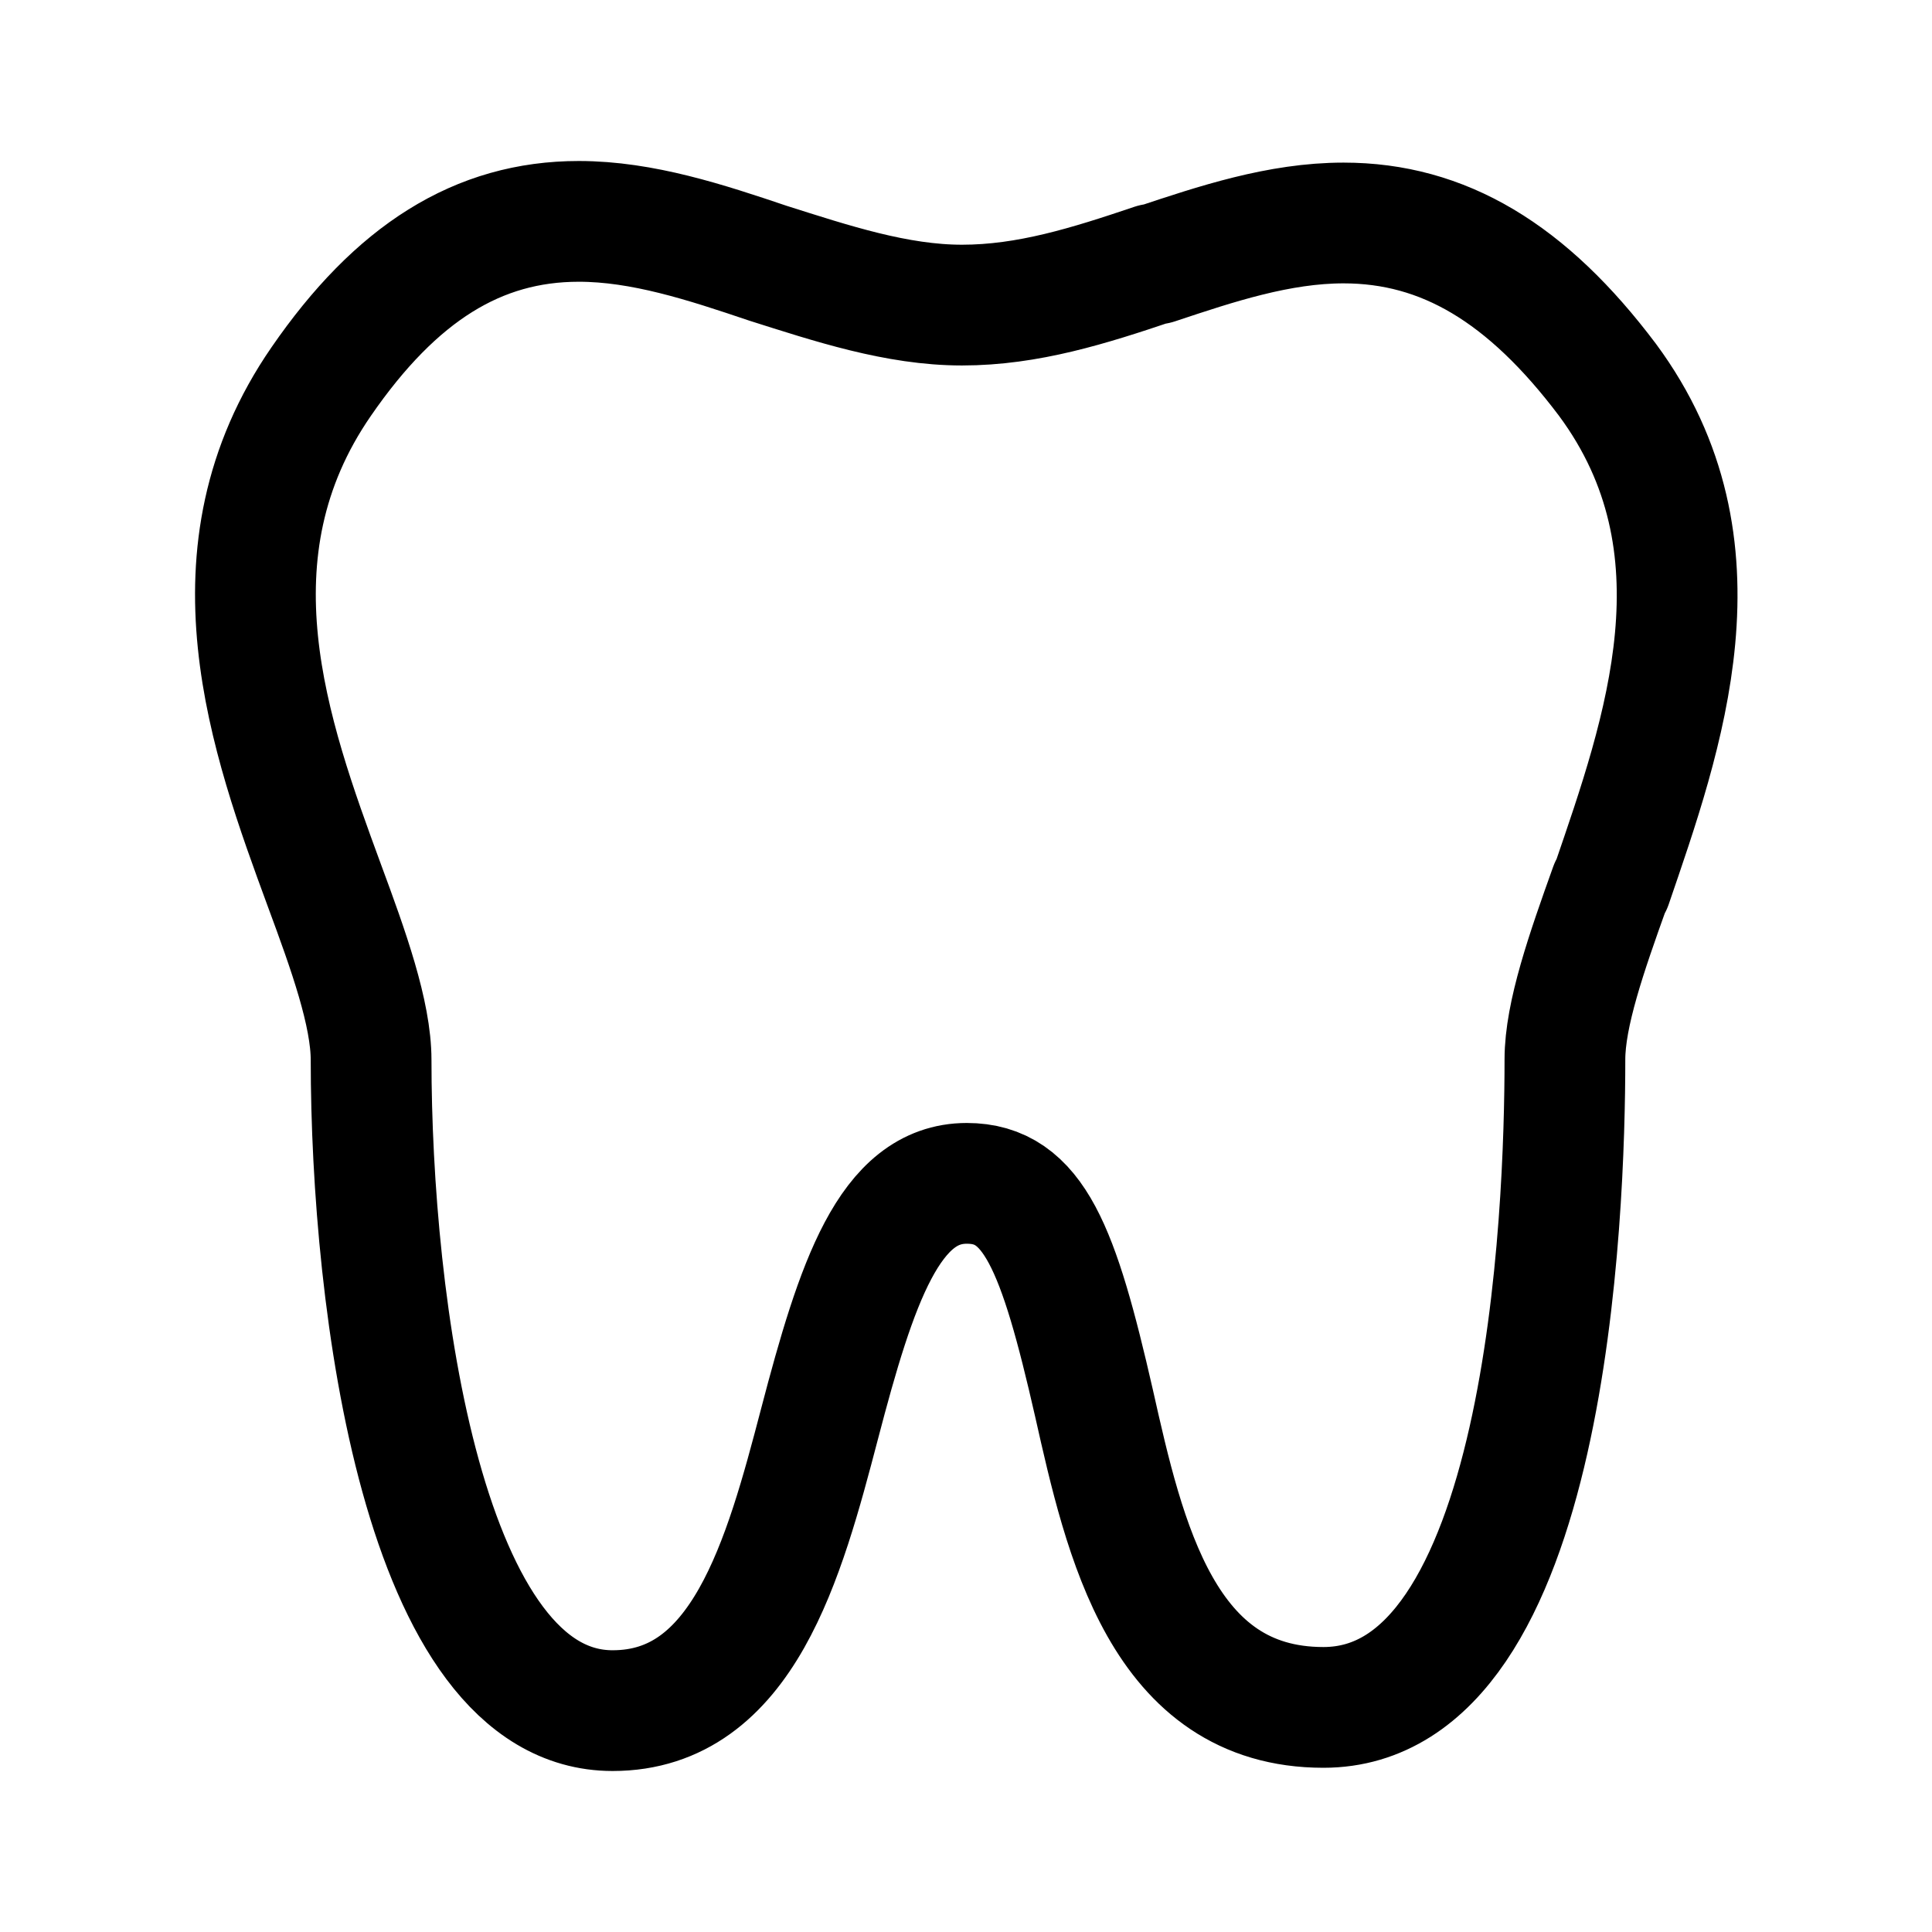 <svg width="24" height="24" viewBox="0 0 24 24" fill="none" xmlns="http://www.w3.org/2000/svg">
<path d="M19.97 4.72C18.97 3.39 17.93 2.77 16.69 2.77C15.89 2.77 15.11 3.03 14.36 3.28H14.33C13.53 3.55 12.77 3.79 11.95 3.79C11.14 3.79 10.33 3.52 9.54 3.27C8.77 3.01 7.98 2.75 7.19 2.75C5.94 2.75 4.92 3.39 3.99 4.74C2.52 6.87 3.35 9.15 4.03 11C4.33 11.81 4.61 12.59 4.61 13.17C4.61 16.17 5.25 21.25 7.61 21.25C9.23 21.25 9.74 19.37 10.18 17.69C10.64 15.93 11.05 14.7 12.01 14.7C12.84 14.7 13.15 15.5 13.59 17.43C13.97 19.12 14.44 21.21 16.44 21.21C19.23 21.21 19.44 15.05 19.44 13.16C19.44 12.6 19.71 11.83 20 11.02L20.02 10.99C20.66 9.12 21.5 6.79 19.97 4.72Z" stroke="black" stroke-width="1.5" stroke-linecap="round" stroke-linejoin="round"/>
</svg>
